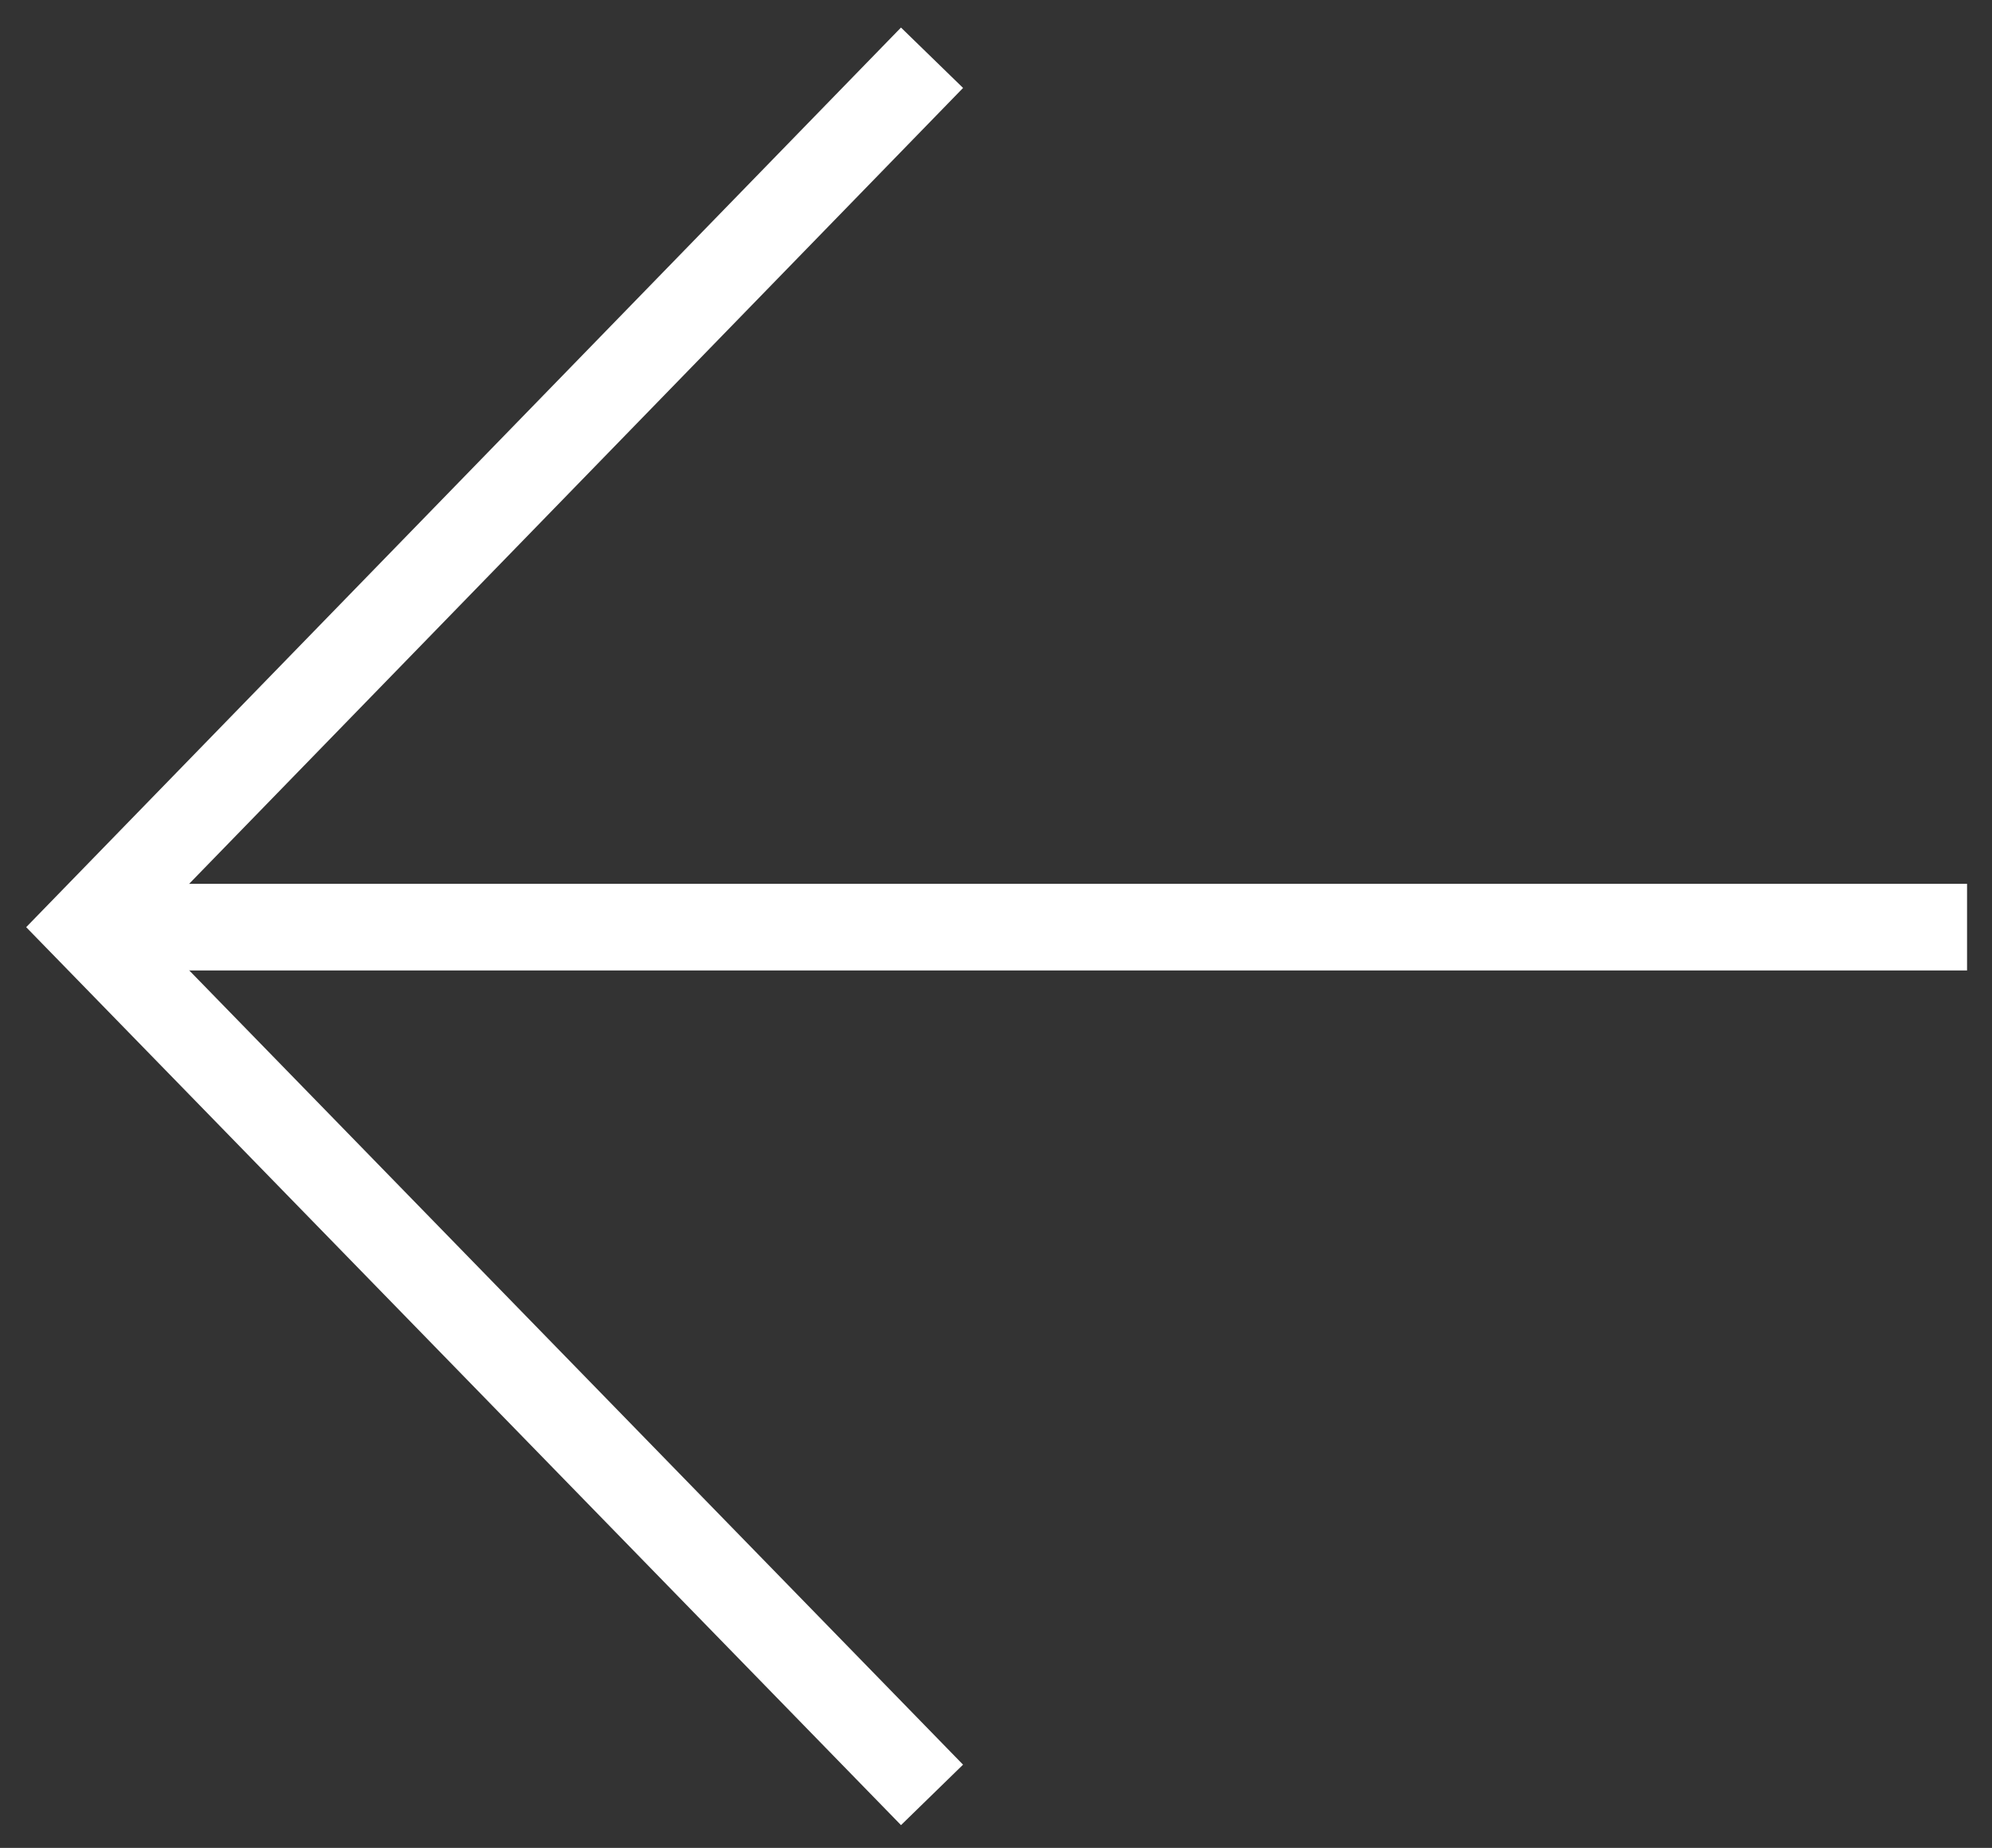 <svg width="69" height="64" viewBox="0 0 69 64" fill="none" xmlns="http://www.w3.org/2000/svg">
<rect x="0" y="0" width="69" height="64" fill="#333333" stroke="none"/>
<path d="M32.284 2L3 32.111L32.284 62.165" stroke="white" stroke-width="3" stroke-miterlimit="10"/>
<path d="M68.136 32.111H3.912" stroke="white" stroke-width="3" stroke-miterlimit="10"/>
</svg>

